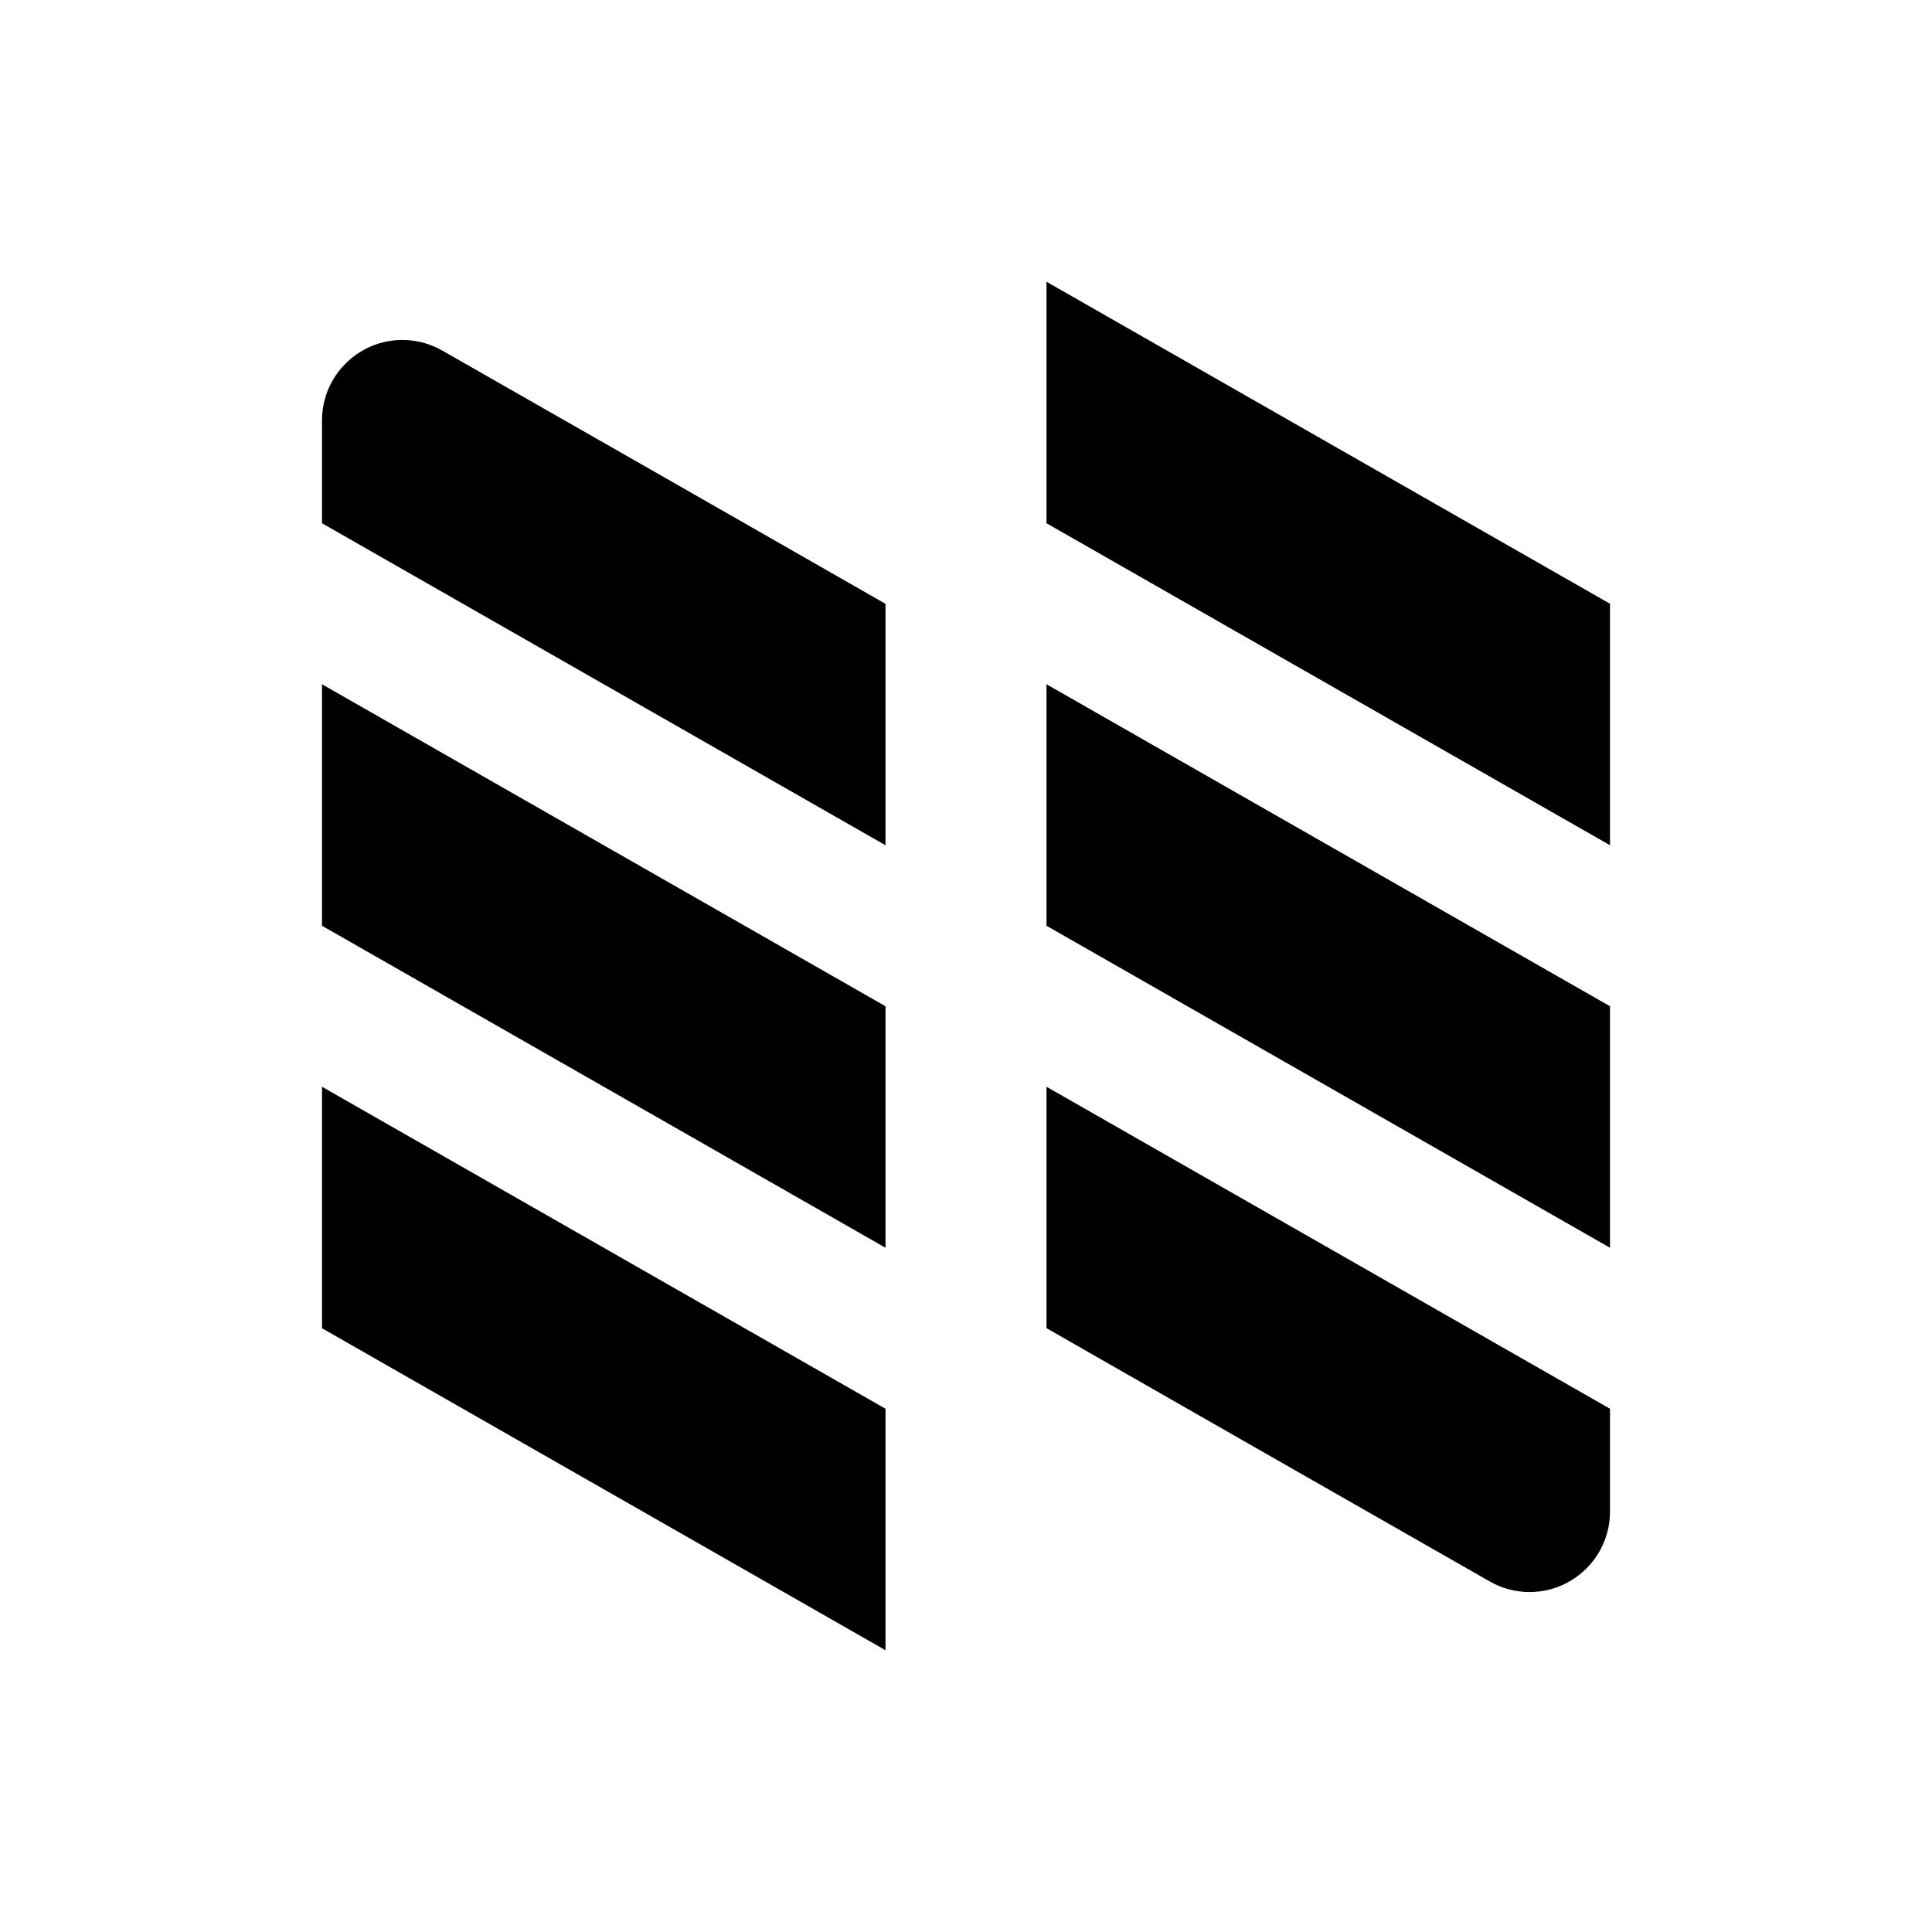 <svg viewBox="0 0 24 24" xmlns="http://www.w3.org/2000/svg">
 <path d="m13 3.5 7 4v3l-7-4z" fill="#000000" fill-rule="evenodd"/>
 <path d="m13 8.5 7 4v3l-7-4z" fill="#000000" fill-rule="evenodd"/>
 <path d="m4 8.5 7 4v3l-7-4z" fill="#000000" fill-rule="evenodd"/>
 <path d="m4 13.5 7 4v3l-7-4z" fill="#000000" fill-rule="evenodd"/>
 <path d="m13 13.5 7 4v1.277c0 0.552-0.448 1-1 1-0.174 0-0.345-0.046-0.496-0.133-1.83-1.043-3.671-2.097-5.504-3.145z" fill="#000000" fill-rule="evenodd"/>
 <path d="m11 10.5-7-4v-1.277c0-0.552 0.448-1 1-1 0.174 0 0.345 0.046 0.496 0.133 1.83 1.043 3.671 2.097 5.504 3.145z" fill="#000000" fill-rule="evenodd"/>
</svg>
